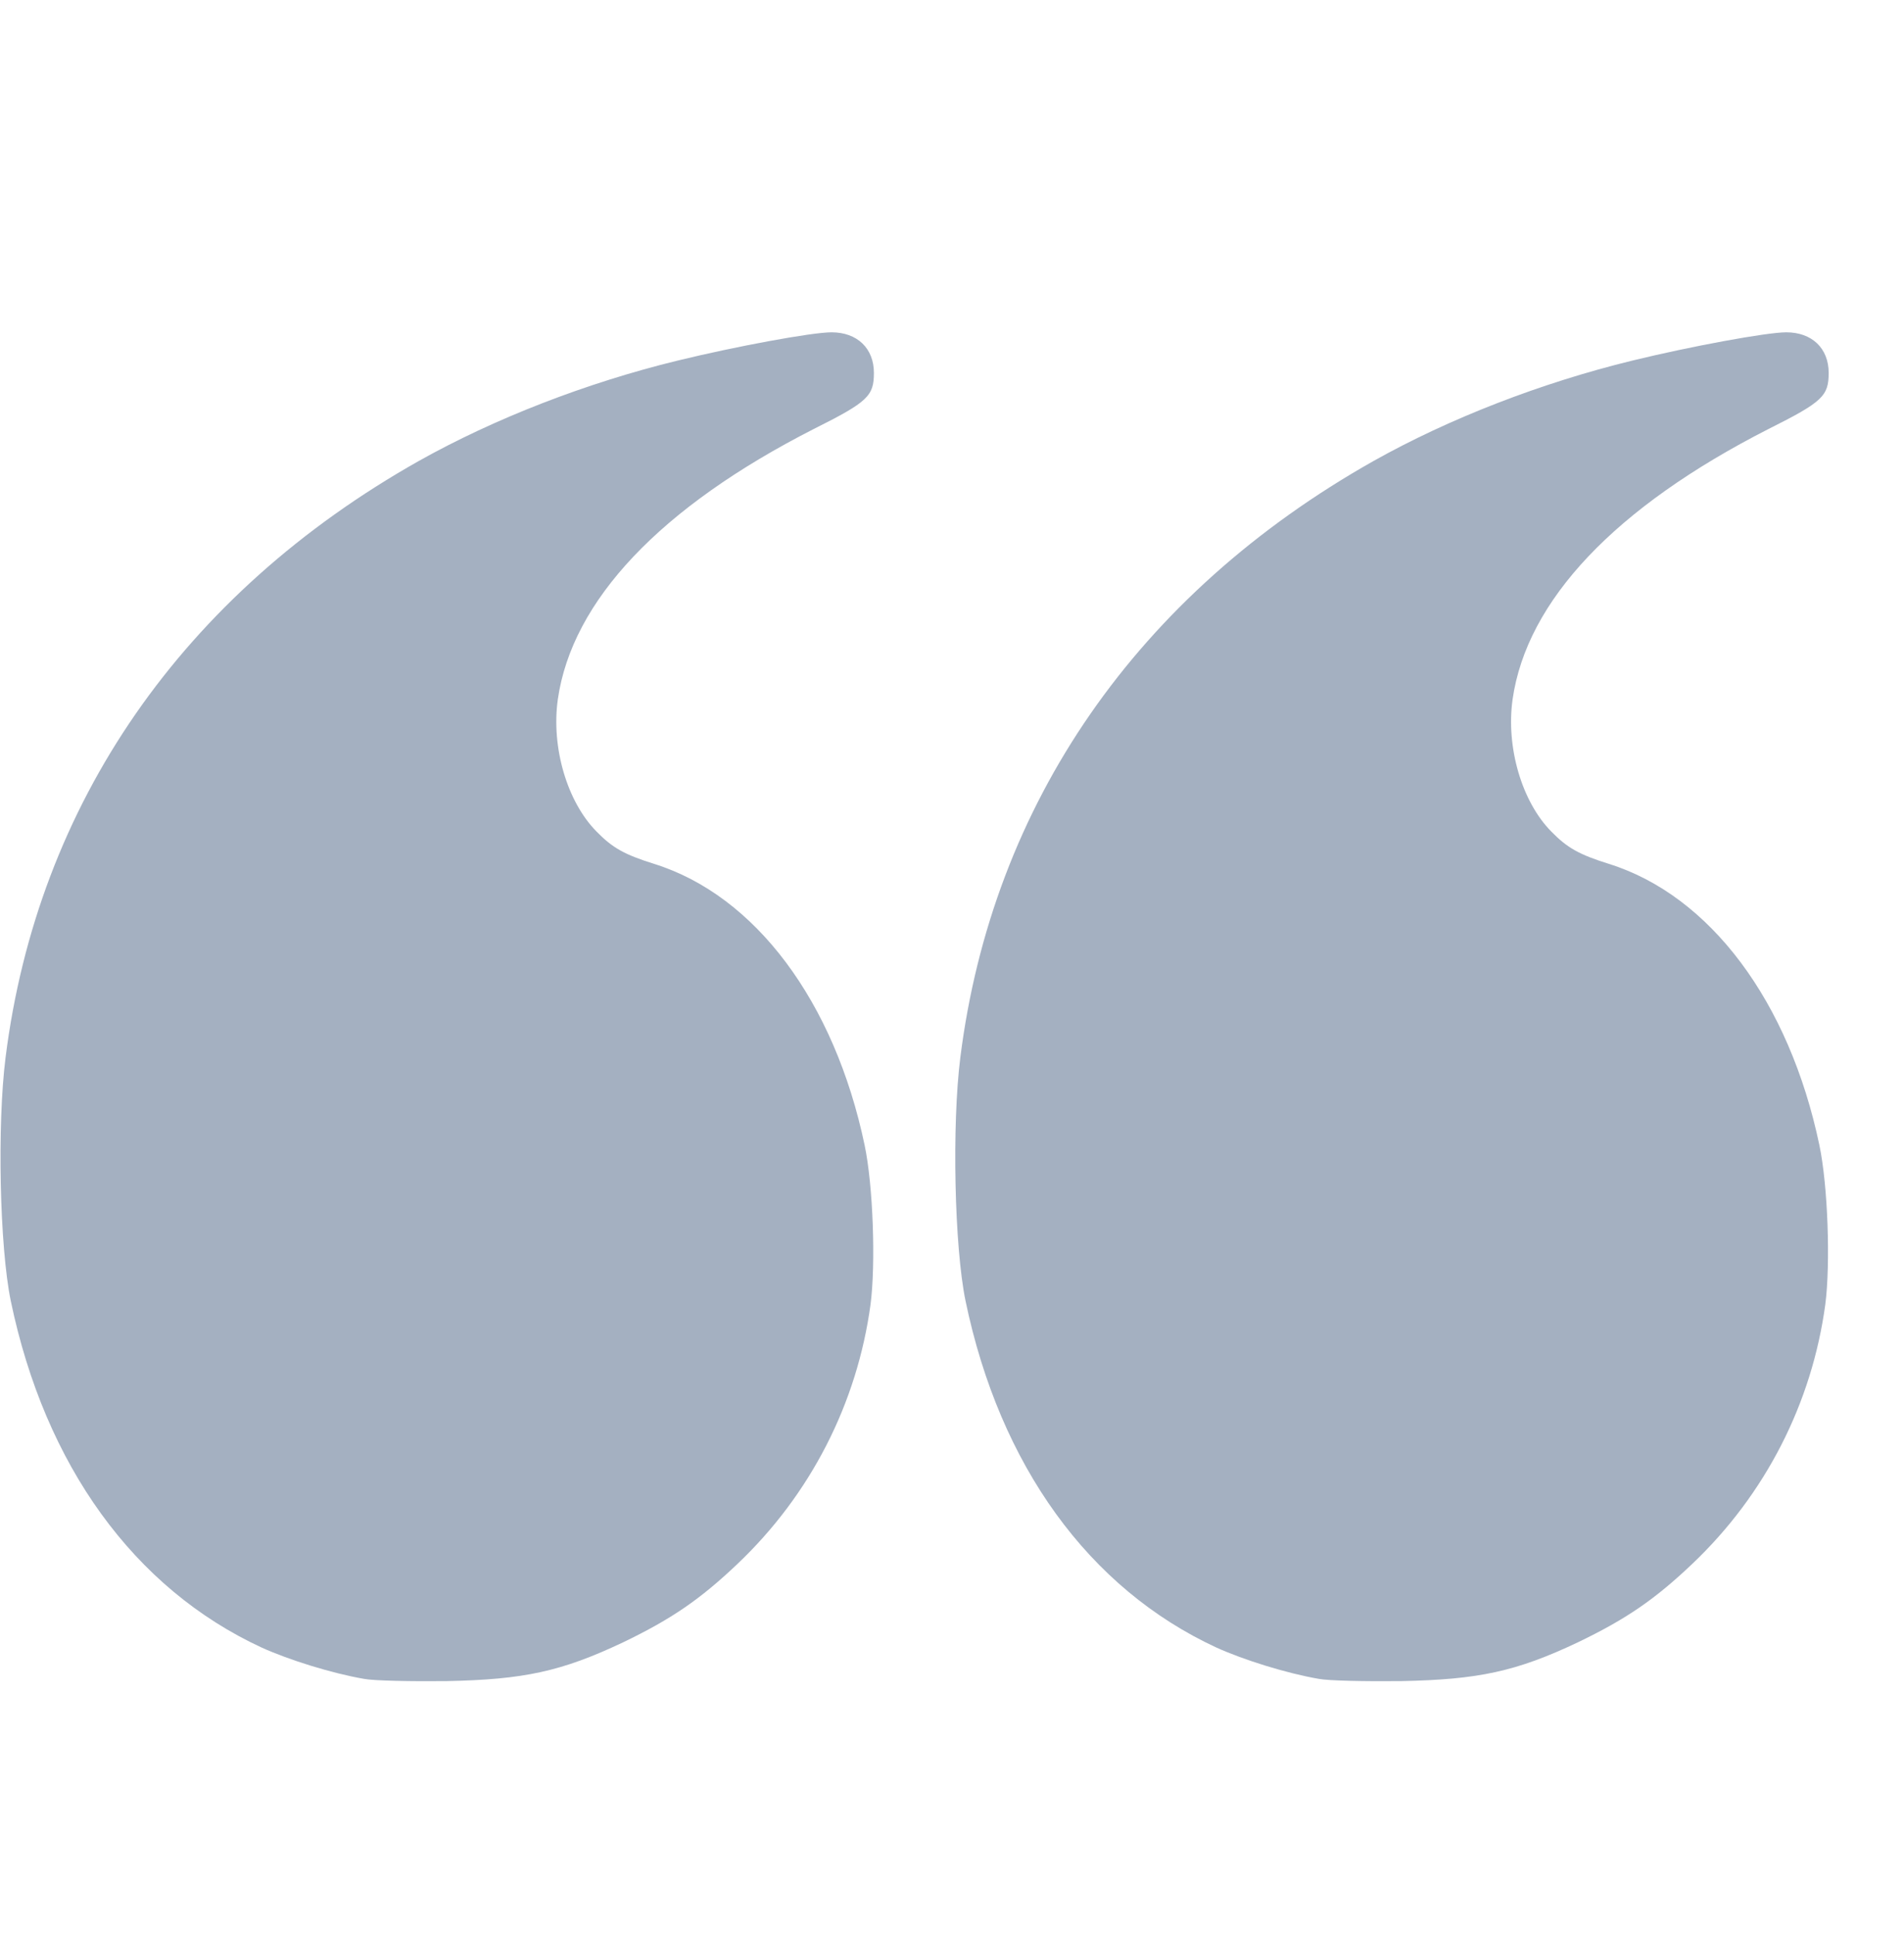 <svg width="62" height="63" viewBox="0 0 62 63" fill="none" xmlns="http://www.w3.org/2000/svg">
  <path d="M11.855 54.654C10.802 54.473 9.409 54.037 8.525 53.637C4.36 51.712 1.465 47.703 0.351 42.351C-0.012 40.595 -0.097 36.623 0.182 34.419C1.223 26.161 5.946 19.343 13.635 15.008C16.094 13.628 19.085 12.465 22.064 11.739C23.953 11.278 26.435 10.818 27.077 10.818C27.912 10.818 28.457 11.339 28.457 12.138C28.457 12.889 28.264 13.083 26.495 13.967C21.506 16.51 18.625 19.549 18.164 22.77C17.946 24.332 18.467 26.1 19.424 27.069C19.944 27.602 20.332 27.82 21.301 28.123C24.594 29.152 27.174 32.603 28.154 37.277C28.433 38.597 28.518 41.14 28.348 42.46C27.912 45.681 26.399 48.648 24.013 50.913C22.802 52.063 21.87 52.705 20.283 53.468C18.285 54.412 17.062 54.678 14.531 54.727C13.369 54.739 12.158 54.715 11.855 54.654Z" fill="#A4B0C1"/>
  <path d="M42.945 54.654C41.892 54.473 40.499 54.037 39.615 53.637C35.45 51.712 32.555 47.703 31.441 42.351C31.078 40.595 30.993 36.623 31.272 34.419C32.313 26.161 37.036 19.343 44.725 15.008C47.183 13.628 50.175 12.465 53.153 11.739C55.042 11.278 57.525 10.818 58.167 10.818C59.002 10.818 59.547 11.339 59.547 12.138C59.547 12.889 59.353 13.083 57.585 13.967C52.596 16.51 49.714 19.549 49.254 22.77C49.036 24.332 49.557 26.1 50.514 27.069C51.034 27.602 51.422 27.82 52.391 28.123C55.684 29.152 58.264 32.603 59.244 37.277C59.523 38.597 59.608 41.14 59.438 42.46C59.002 45.681 57.489 48.648 55.103 50.913C53.892 52.063 52.96 52.705 51.373 53.468C49.375 54.412 48.152 54.678 45.621 54.727C44.459 54.739 43.248 54.715 42.945 54.654Z" fill="#A4B0C1"/>
</svg>
